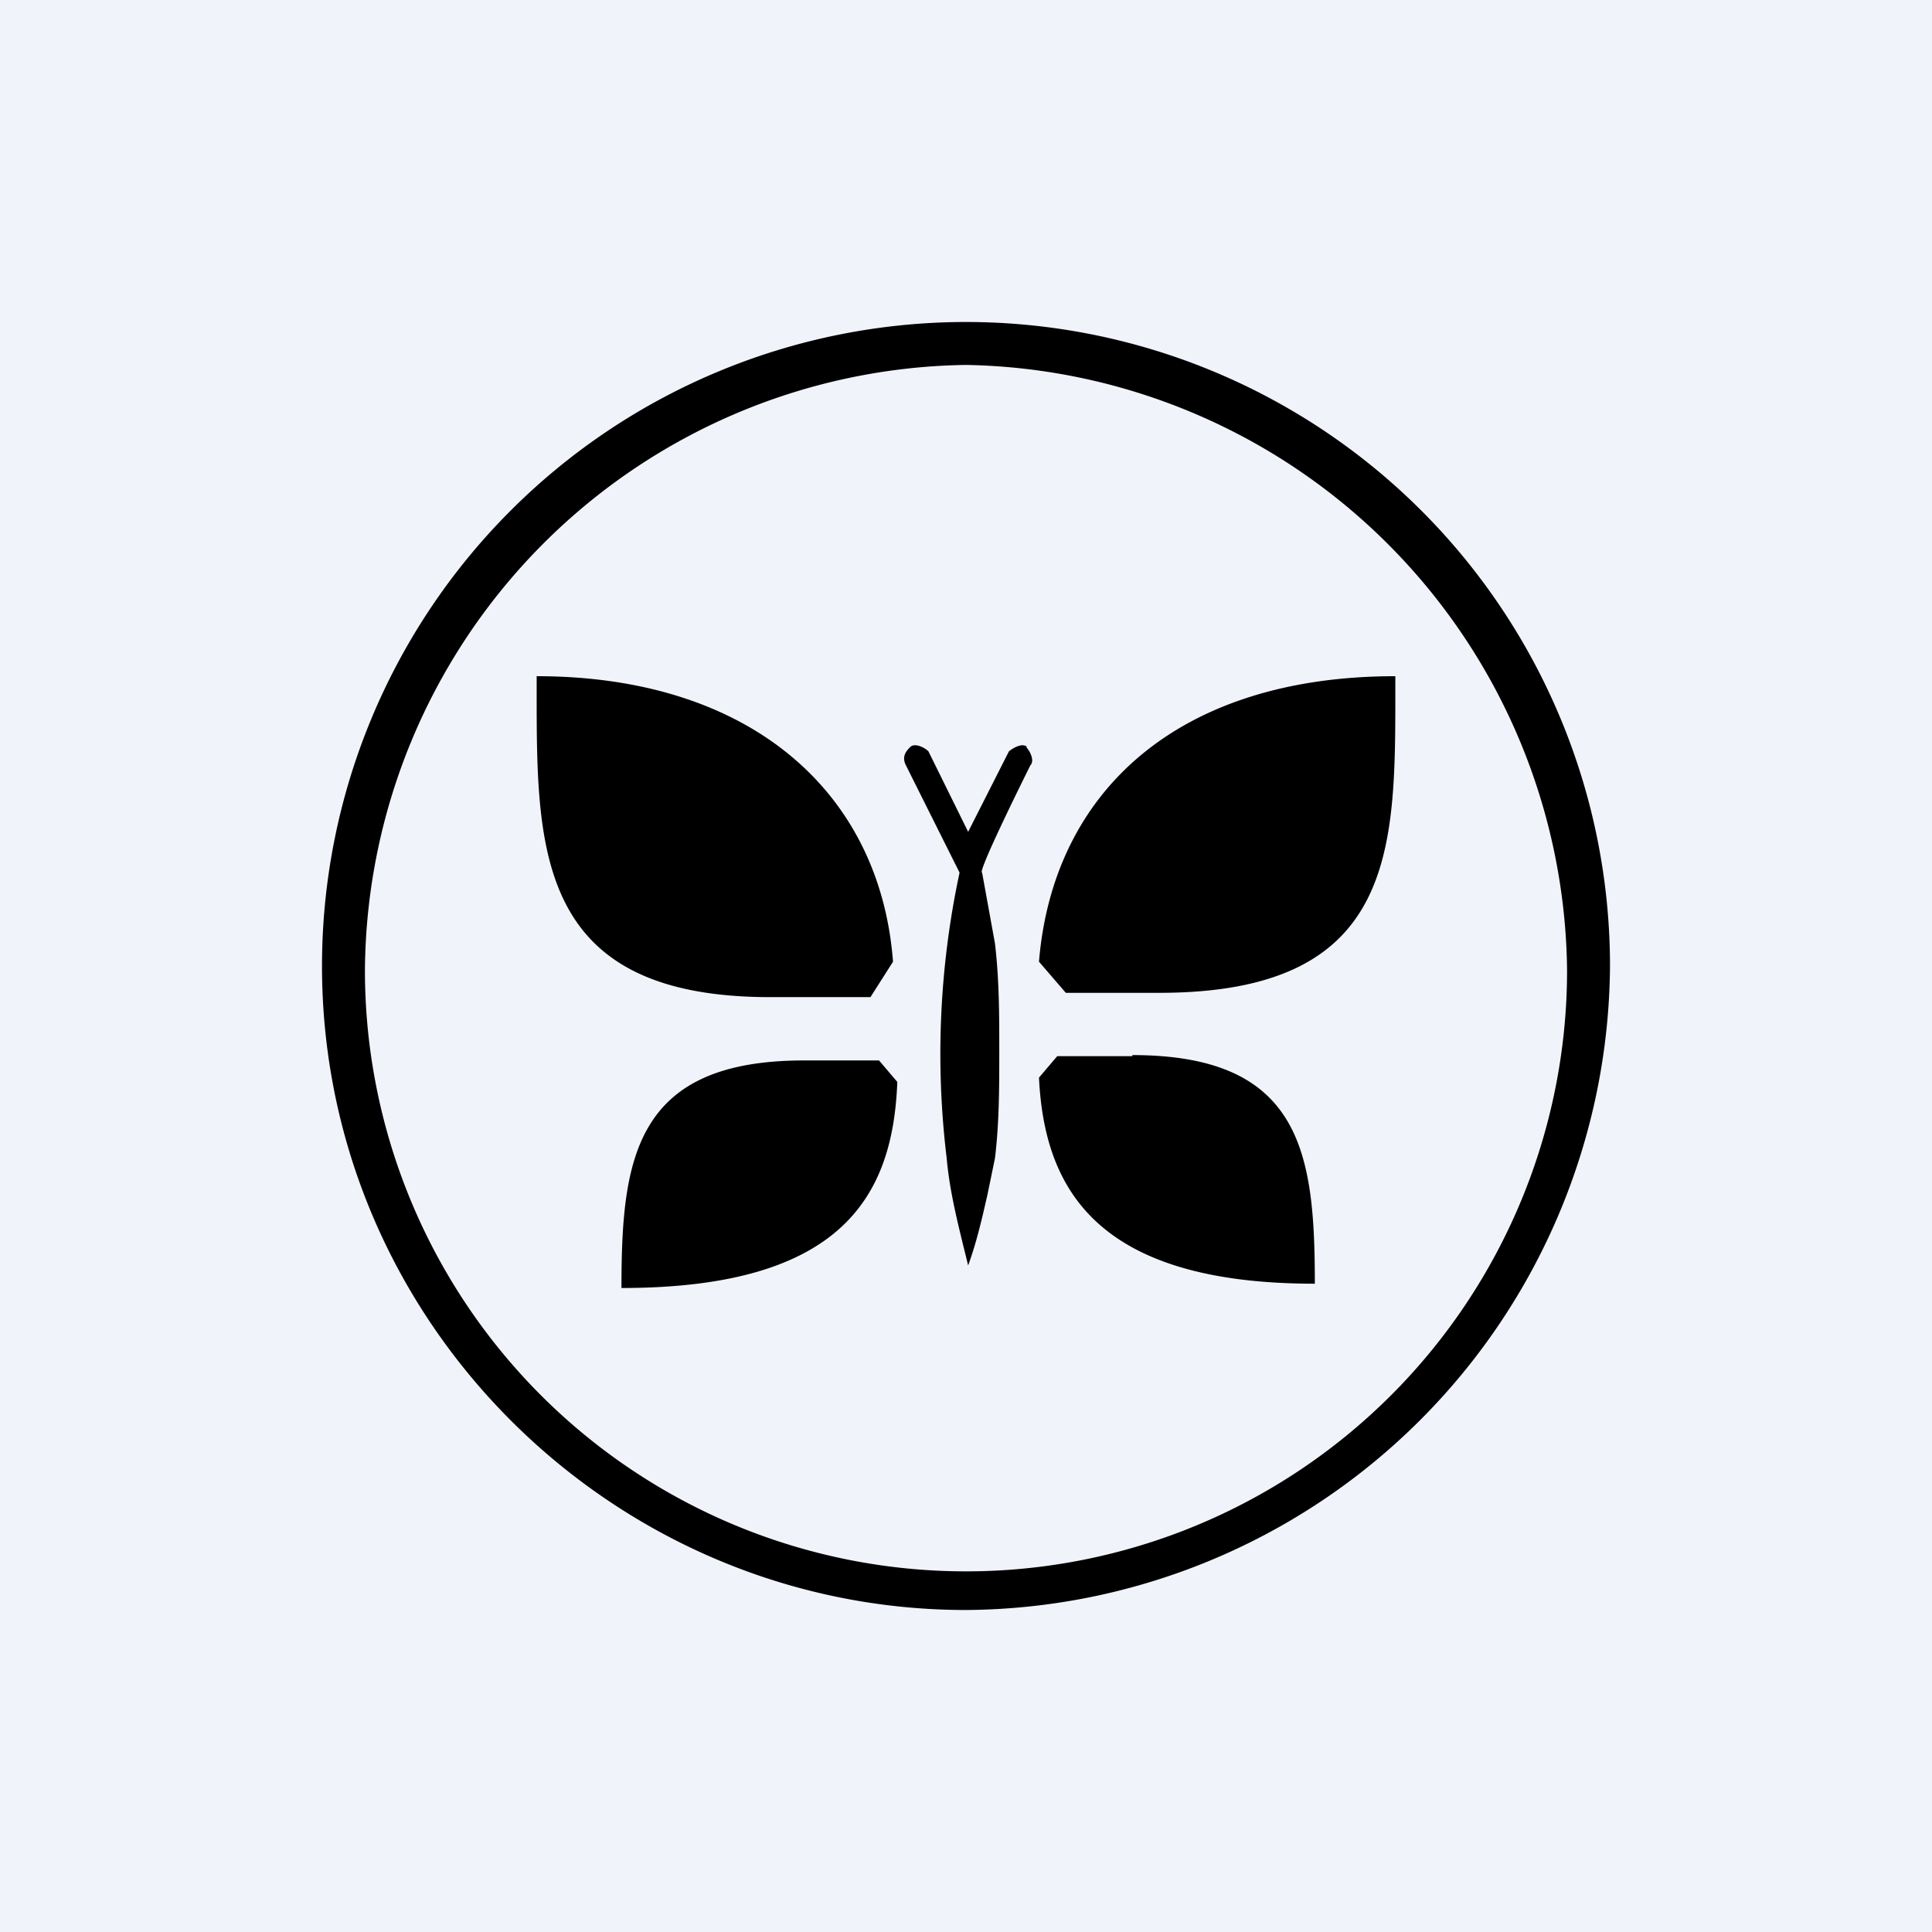 <!-- by TradingView --><svg xmlns="http://www.w3.org/2000/svg" width="18" height="18"><path fill="#F0F3FA" d="M0 0h18v18H0z"/><path d="M3.4 9.04A5.68 5.68 0 019 3.4a5.7 5.7 0 015.6 5.64 5.6 5.6 0 01-11.2 0zM3 9c0 3.32 2.72 6 6 6a6.04 6.04 0 006-6A6 6 0 103 9zm6.68-.04C9.81 7.38 10.97 6.3 13 6.3v.15c0 1.48 0 2.8-2.2 2.8h-.87l-.25-.29zM5 6.3c1.99 0 3.2 1.08 3.32 2.66l-.21.33H7.2C5 9.3 5 7.93 5 6.45V6.3zm5.55 3.53c1.58 0 1.7.92 1.7 2.13-2.03 0-2.52-.88-2.57-1.92l.17-.2h.7zm-3.06.05h.7l.17.2C8.32 11.13 7.86 12 5.79 12c0-1.2.12-2.12 1.7-2.12zm2.07-2.92c.04.04.08.13.04.17 0 0-.5 1-.45 1l.06.33.06.33c.04.34.04.67.04 1 0 .34 0 .67-.04 1l-.07.34c-.05.22-.1.44-.18.66-.08-.33-.17-.66-.2-1a8.06 8.06 0 01.12-2.66l-.5-1c-.04-.08 0-.13.04-.17.04-.04.13 0 .17.04l.37.75L9.4 7c.05-.04.13-.08.17-.04z"/></svg>